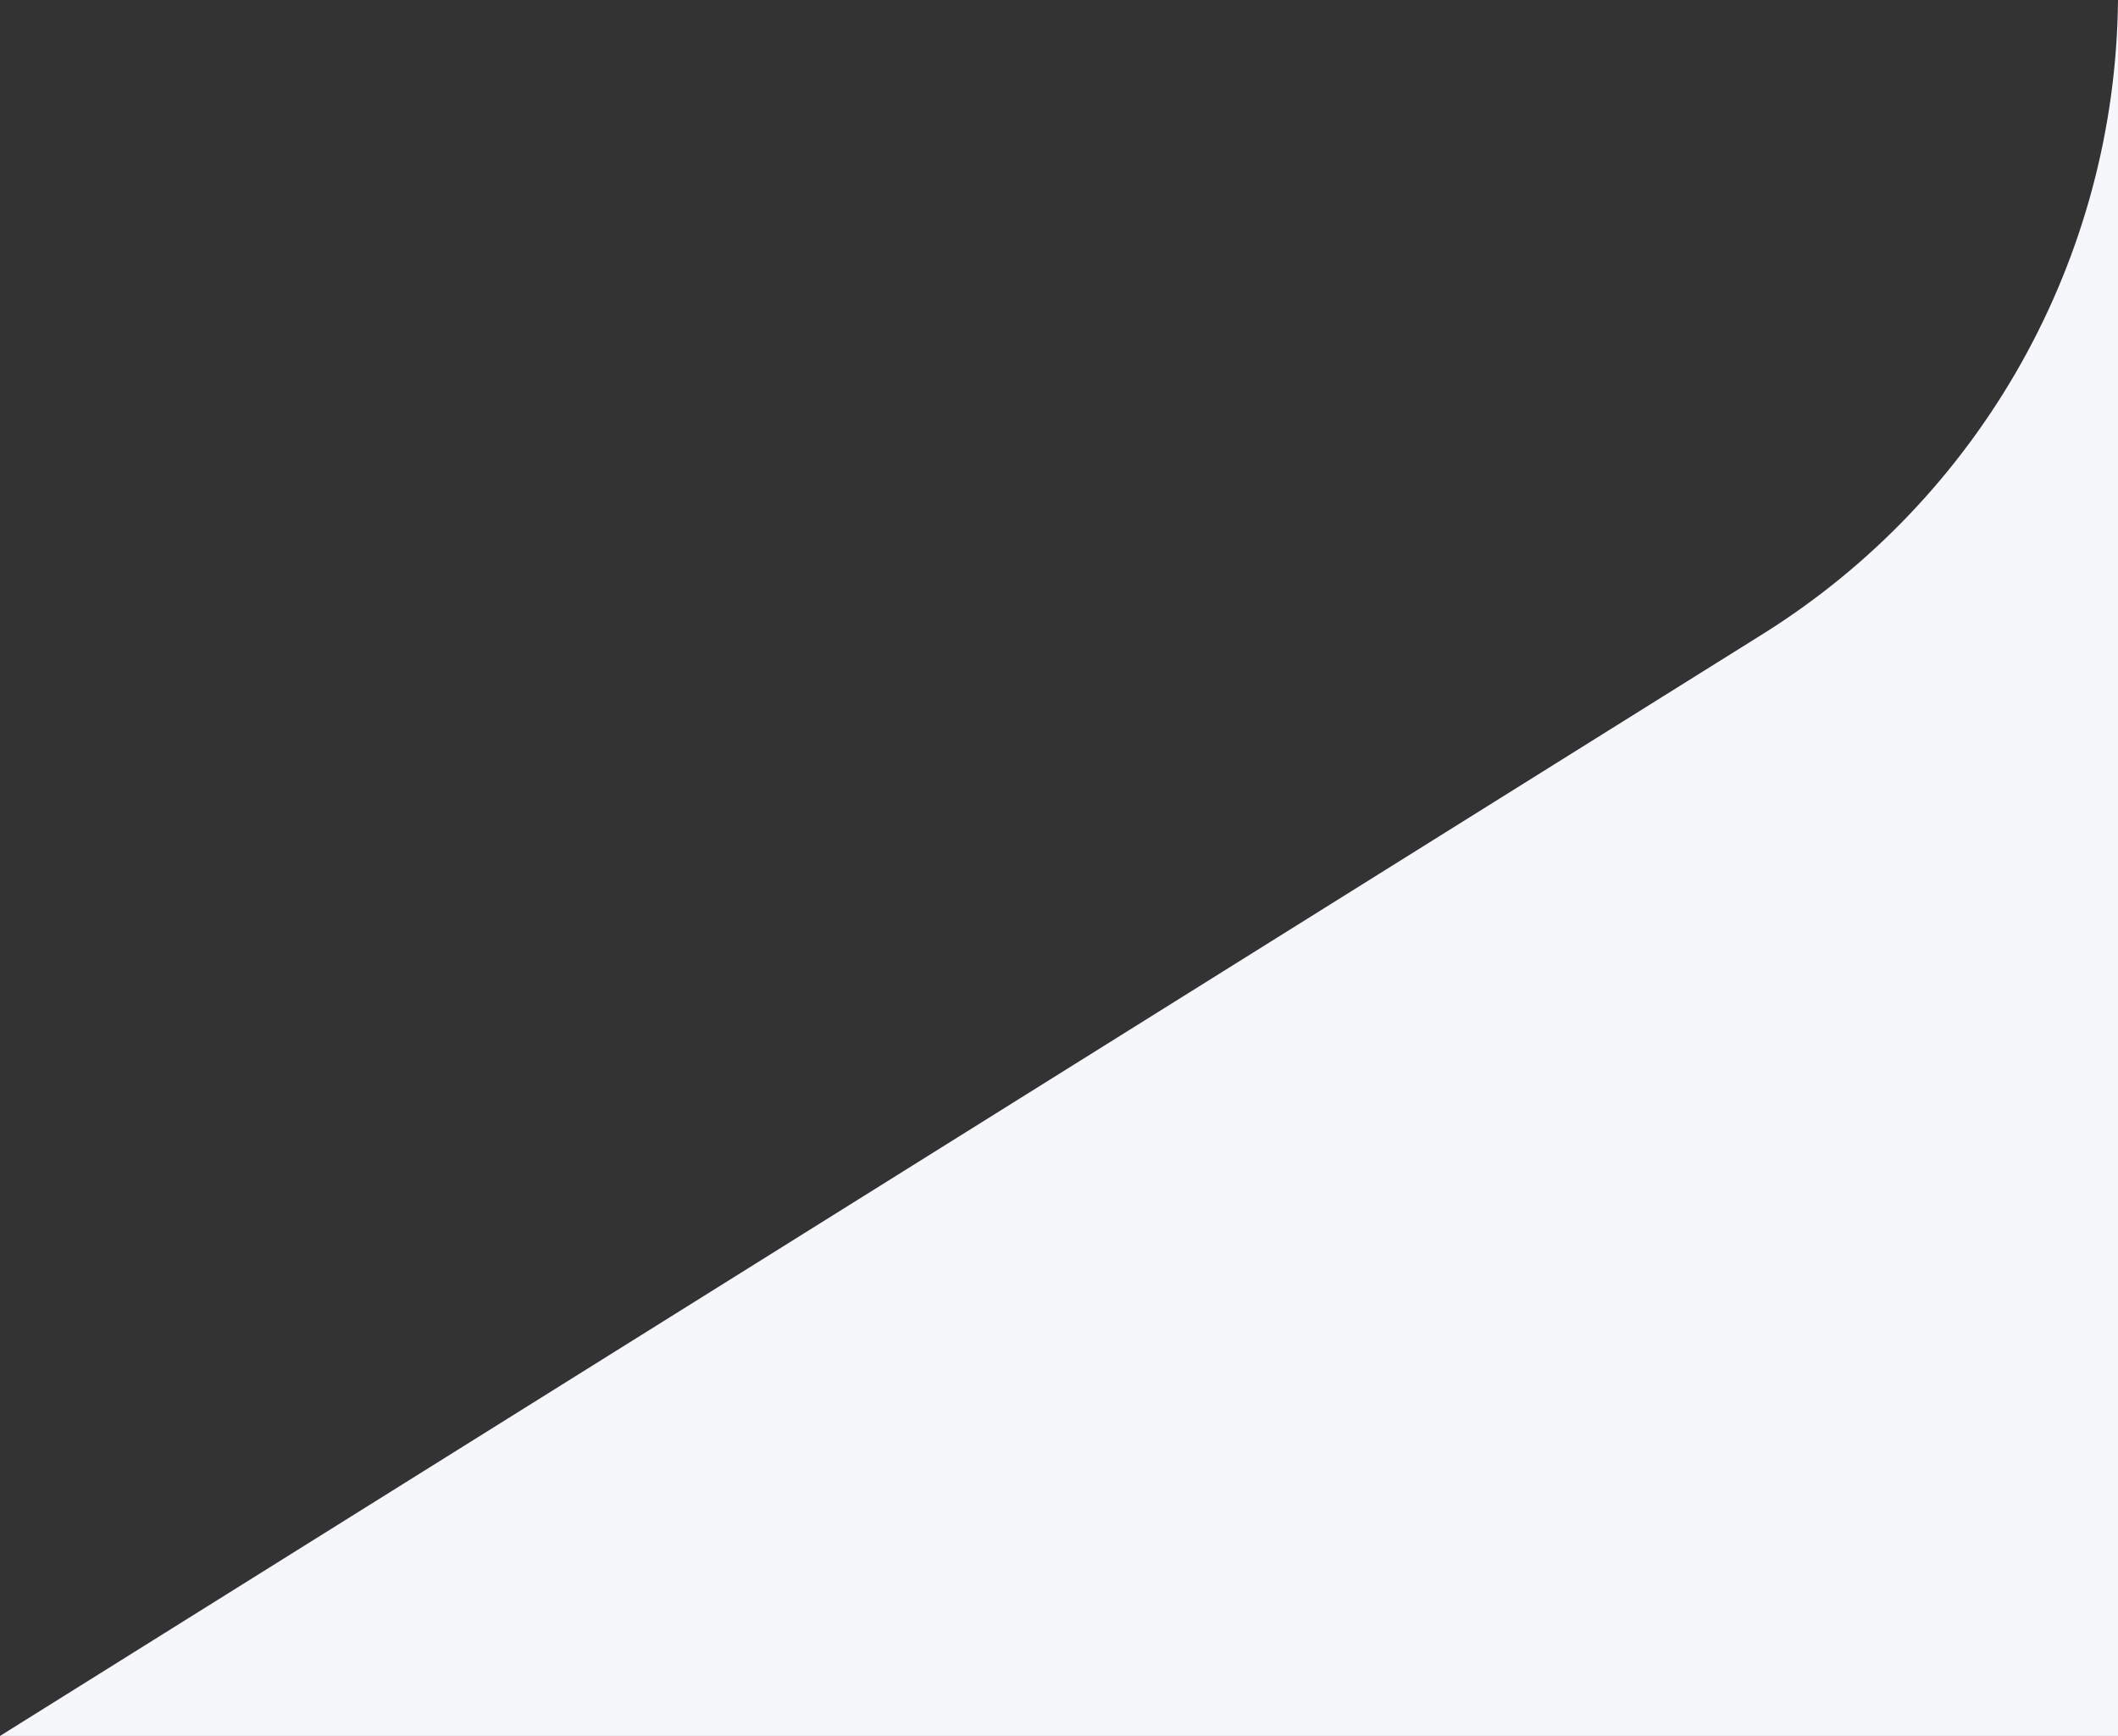 <svg width="14" height="11.474" viewBox="0 0 14 11.474" fill="none" xmlns="http://www.w3.org/2000/svg" xmlns:xlink="http://www.w3.org/1999/xlink">
	<rect x="0" y="0" width="14" height="11.474" fill="#333333" stroke="none"/>
	<desc>
			Created with Pixso.
	</desc>
	<defs>
		<filter id="filter_6_92_dd" x="-20" y="-63.526" width="454" height="100" filterUnits="userSpaceOnUse" color-interpolation-filters="sRGB">
			<feFlood flood-opacity="0" result="BackgroundImageFix"/>
			<feColorMatrix in="SourceAlpha" type="matrix" values="0 0 0 0 0 0 0 0 0 0 0 0 0 0 0 0 0 0 127 0" result="hardAlpha"/>
			<feOffset dx="0" dy="1"/>
			<feGaussianBlur stdDeviation="0.667"/>
			<feComposite in2="hardAlpha" operator="out" k2="-1" k3="1"/>
			<feColorMatrix type="matrix" values="0 0 0 0 0.114 0 0 0 0 0.129 0 0 0 0 0.149 0 0 0 0.1 0"/>
			<feBlend mode="normal" in2="BackgroundImageFix" result="effect_dropShadow_1"/>
			<feColorMatrix in="SourceAlpha" type="matrix" values="0 0 0 0 0 0 0 0 0 0 0 0 0 0 0 0 0 0 127 0" result="hardAlpha"/>
			<feOffset dx="0" dy="5"/>
			<feGaussianBlur stdDeviation="6.667"/>
			<feComposite in2="hardAlpha" operator="out" k2="-1" k3="1"/>
			<feColorMatrix type="matrix" values="0 0 0 0 0.114 0 0 0 0 0.129 0 0 0 0 0.149 0 0 0 0.031 0"/>
			<feBlend mode="normal" in2="effect_dropShadow_1" result="effect_dropShadow_2"/>
			<feBlend mode="normal" in="SourceGraphic" in2="effect_dropShadow_2" result="shape"/>
		</filter>
	</defs>
	<path id="Убрать верхний слой" d="M14 0C13.984 1.706 13.099 3.287 11.65 4.192L0 11.474L14 11.474L14 0Z" clip-rule="evenodd" fill="#F5F7FB" fill-opacity="1" fill-rule="evenodd"/>
</svg>
